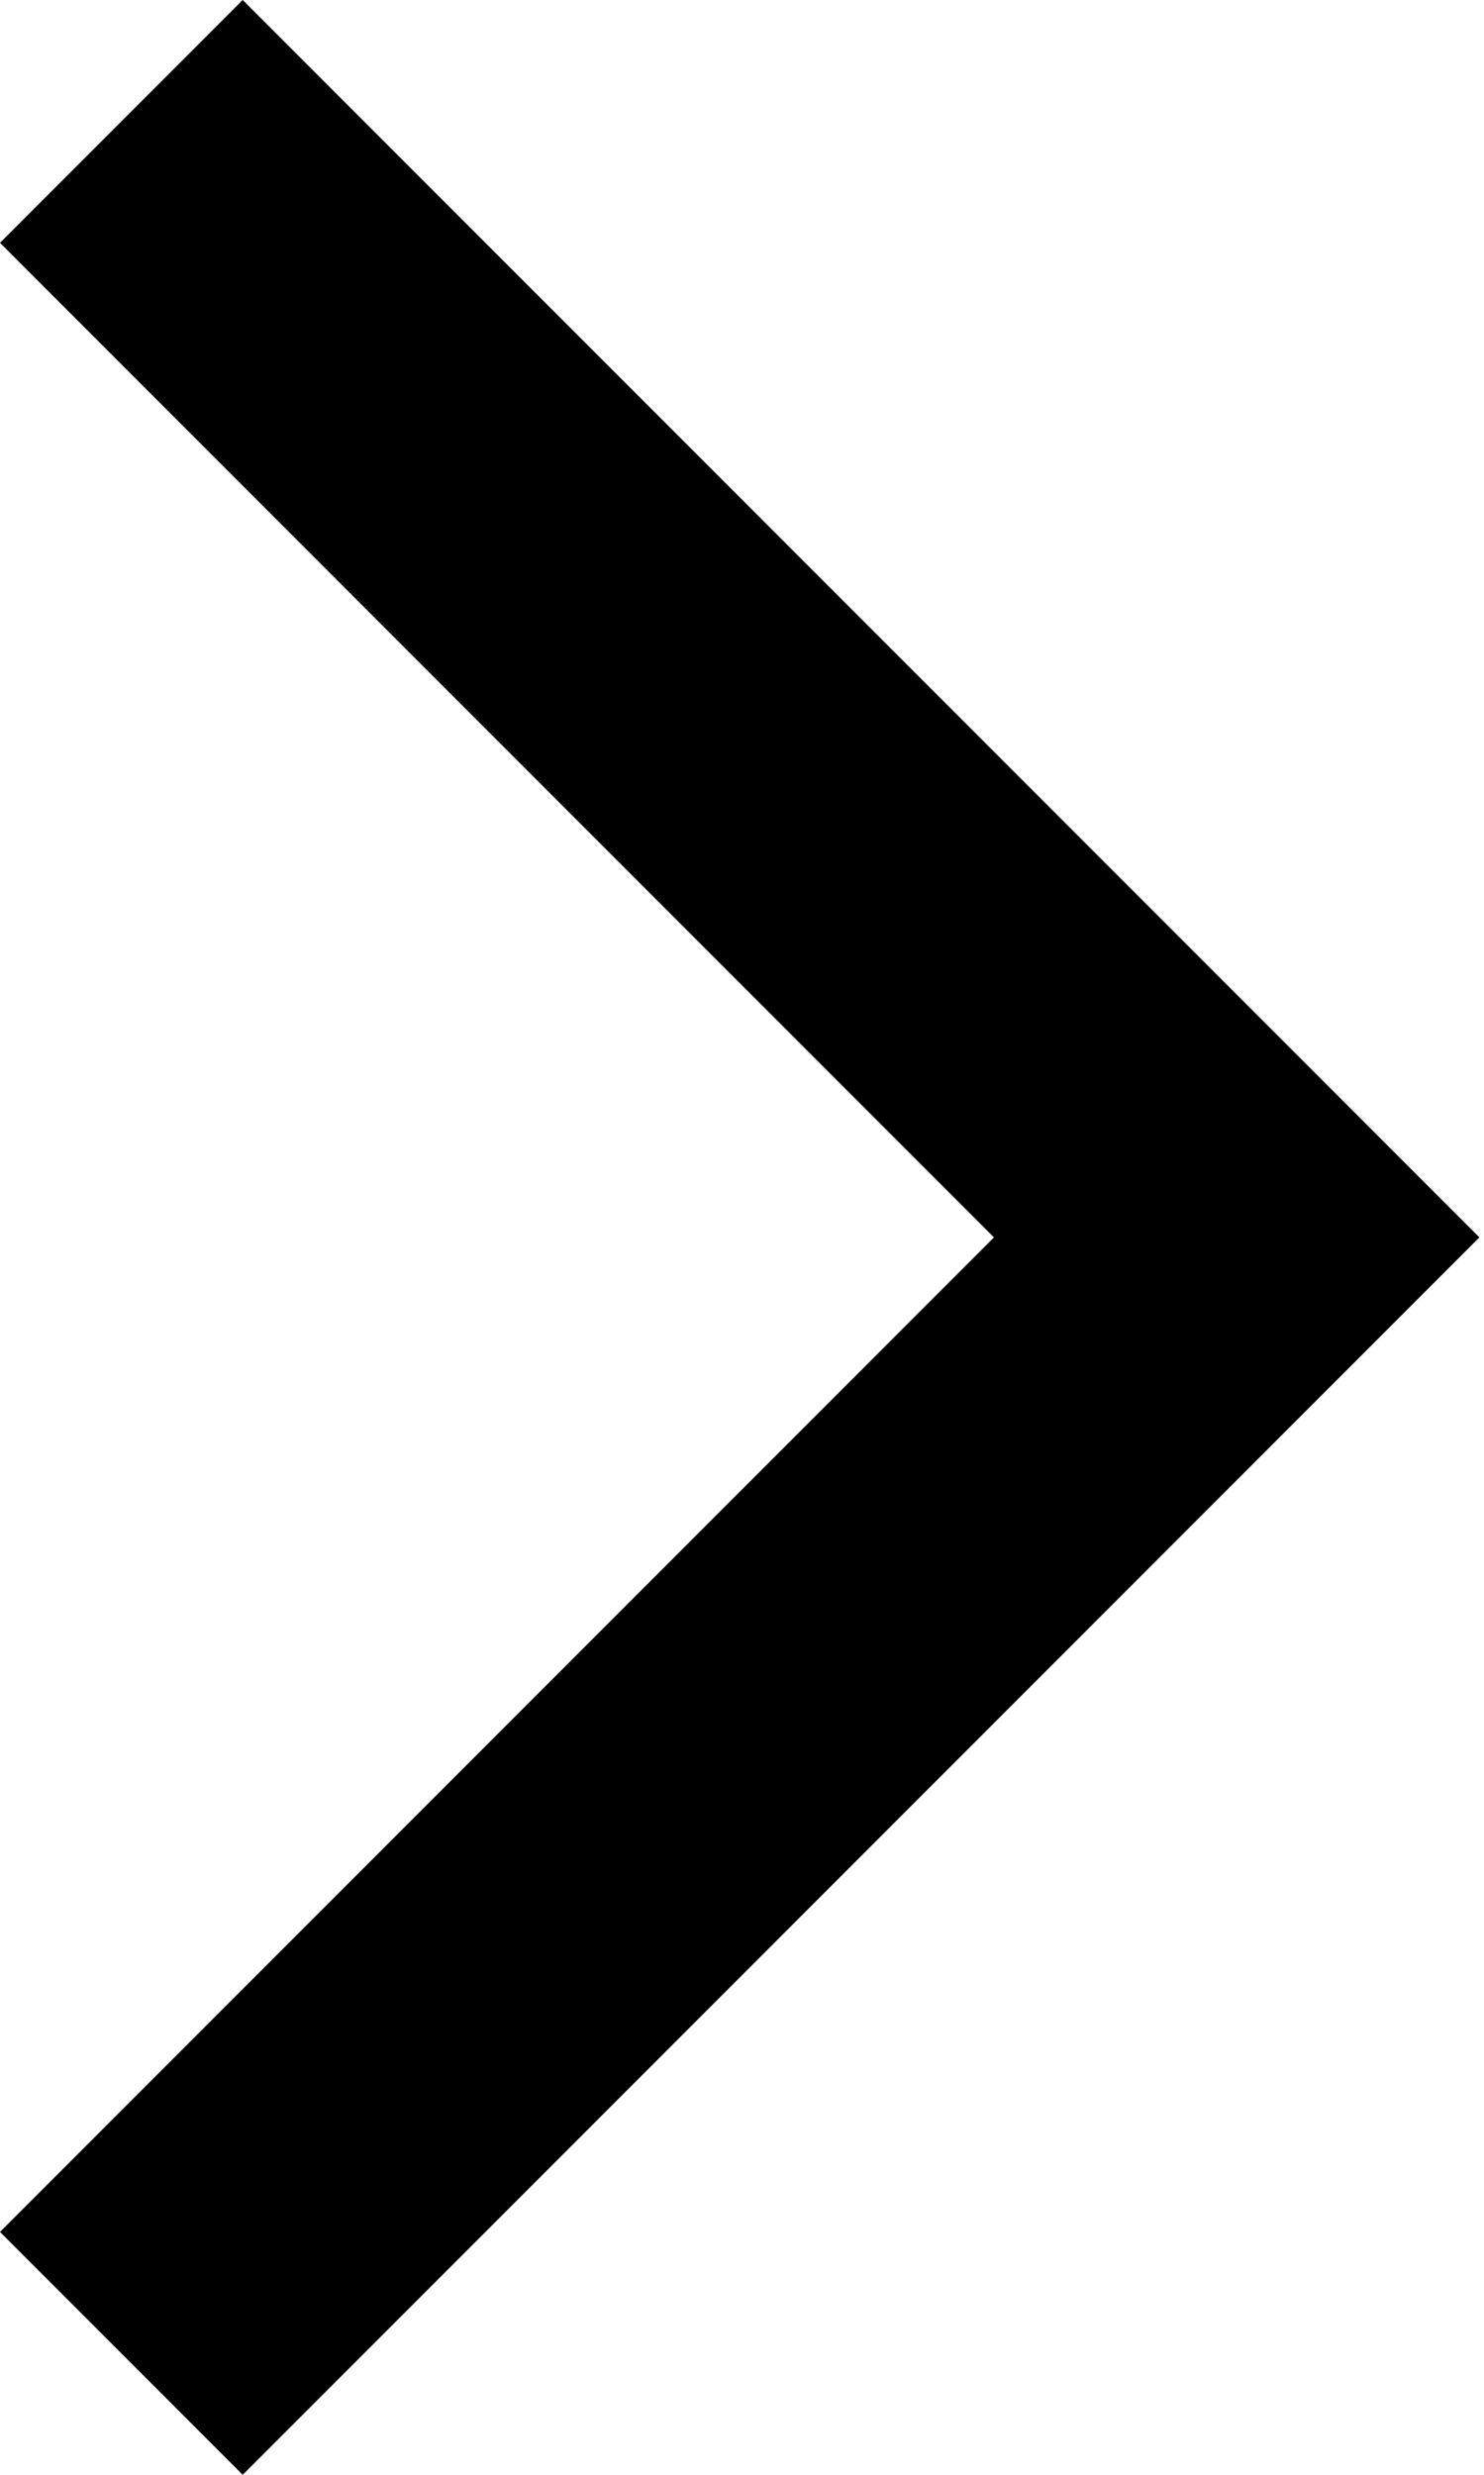 <svg width="9" height="15" viewBox="0 0 9 15" fill="none" xmlns="http://www.w3.org/2000/svg">
<path fill-rule="evenodd" clip-rule="evenodd" d="M1.472 15L-6.43295e-08 13.528L6.028 7.5L-5.91341e-07 1.472L1.472 -6.43295e-08L8.972 7.5L1.472 15Z" fill="black"/>
</svg>
